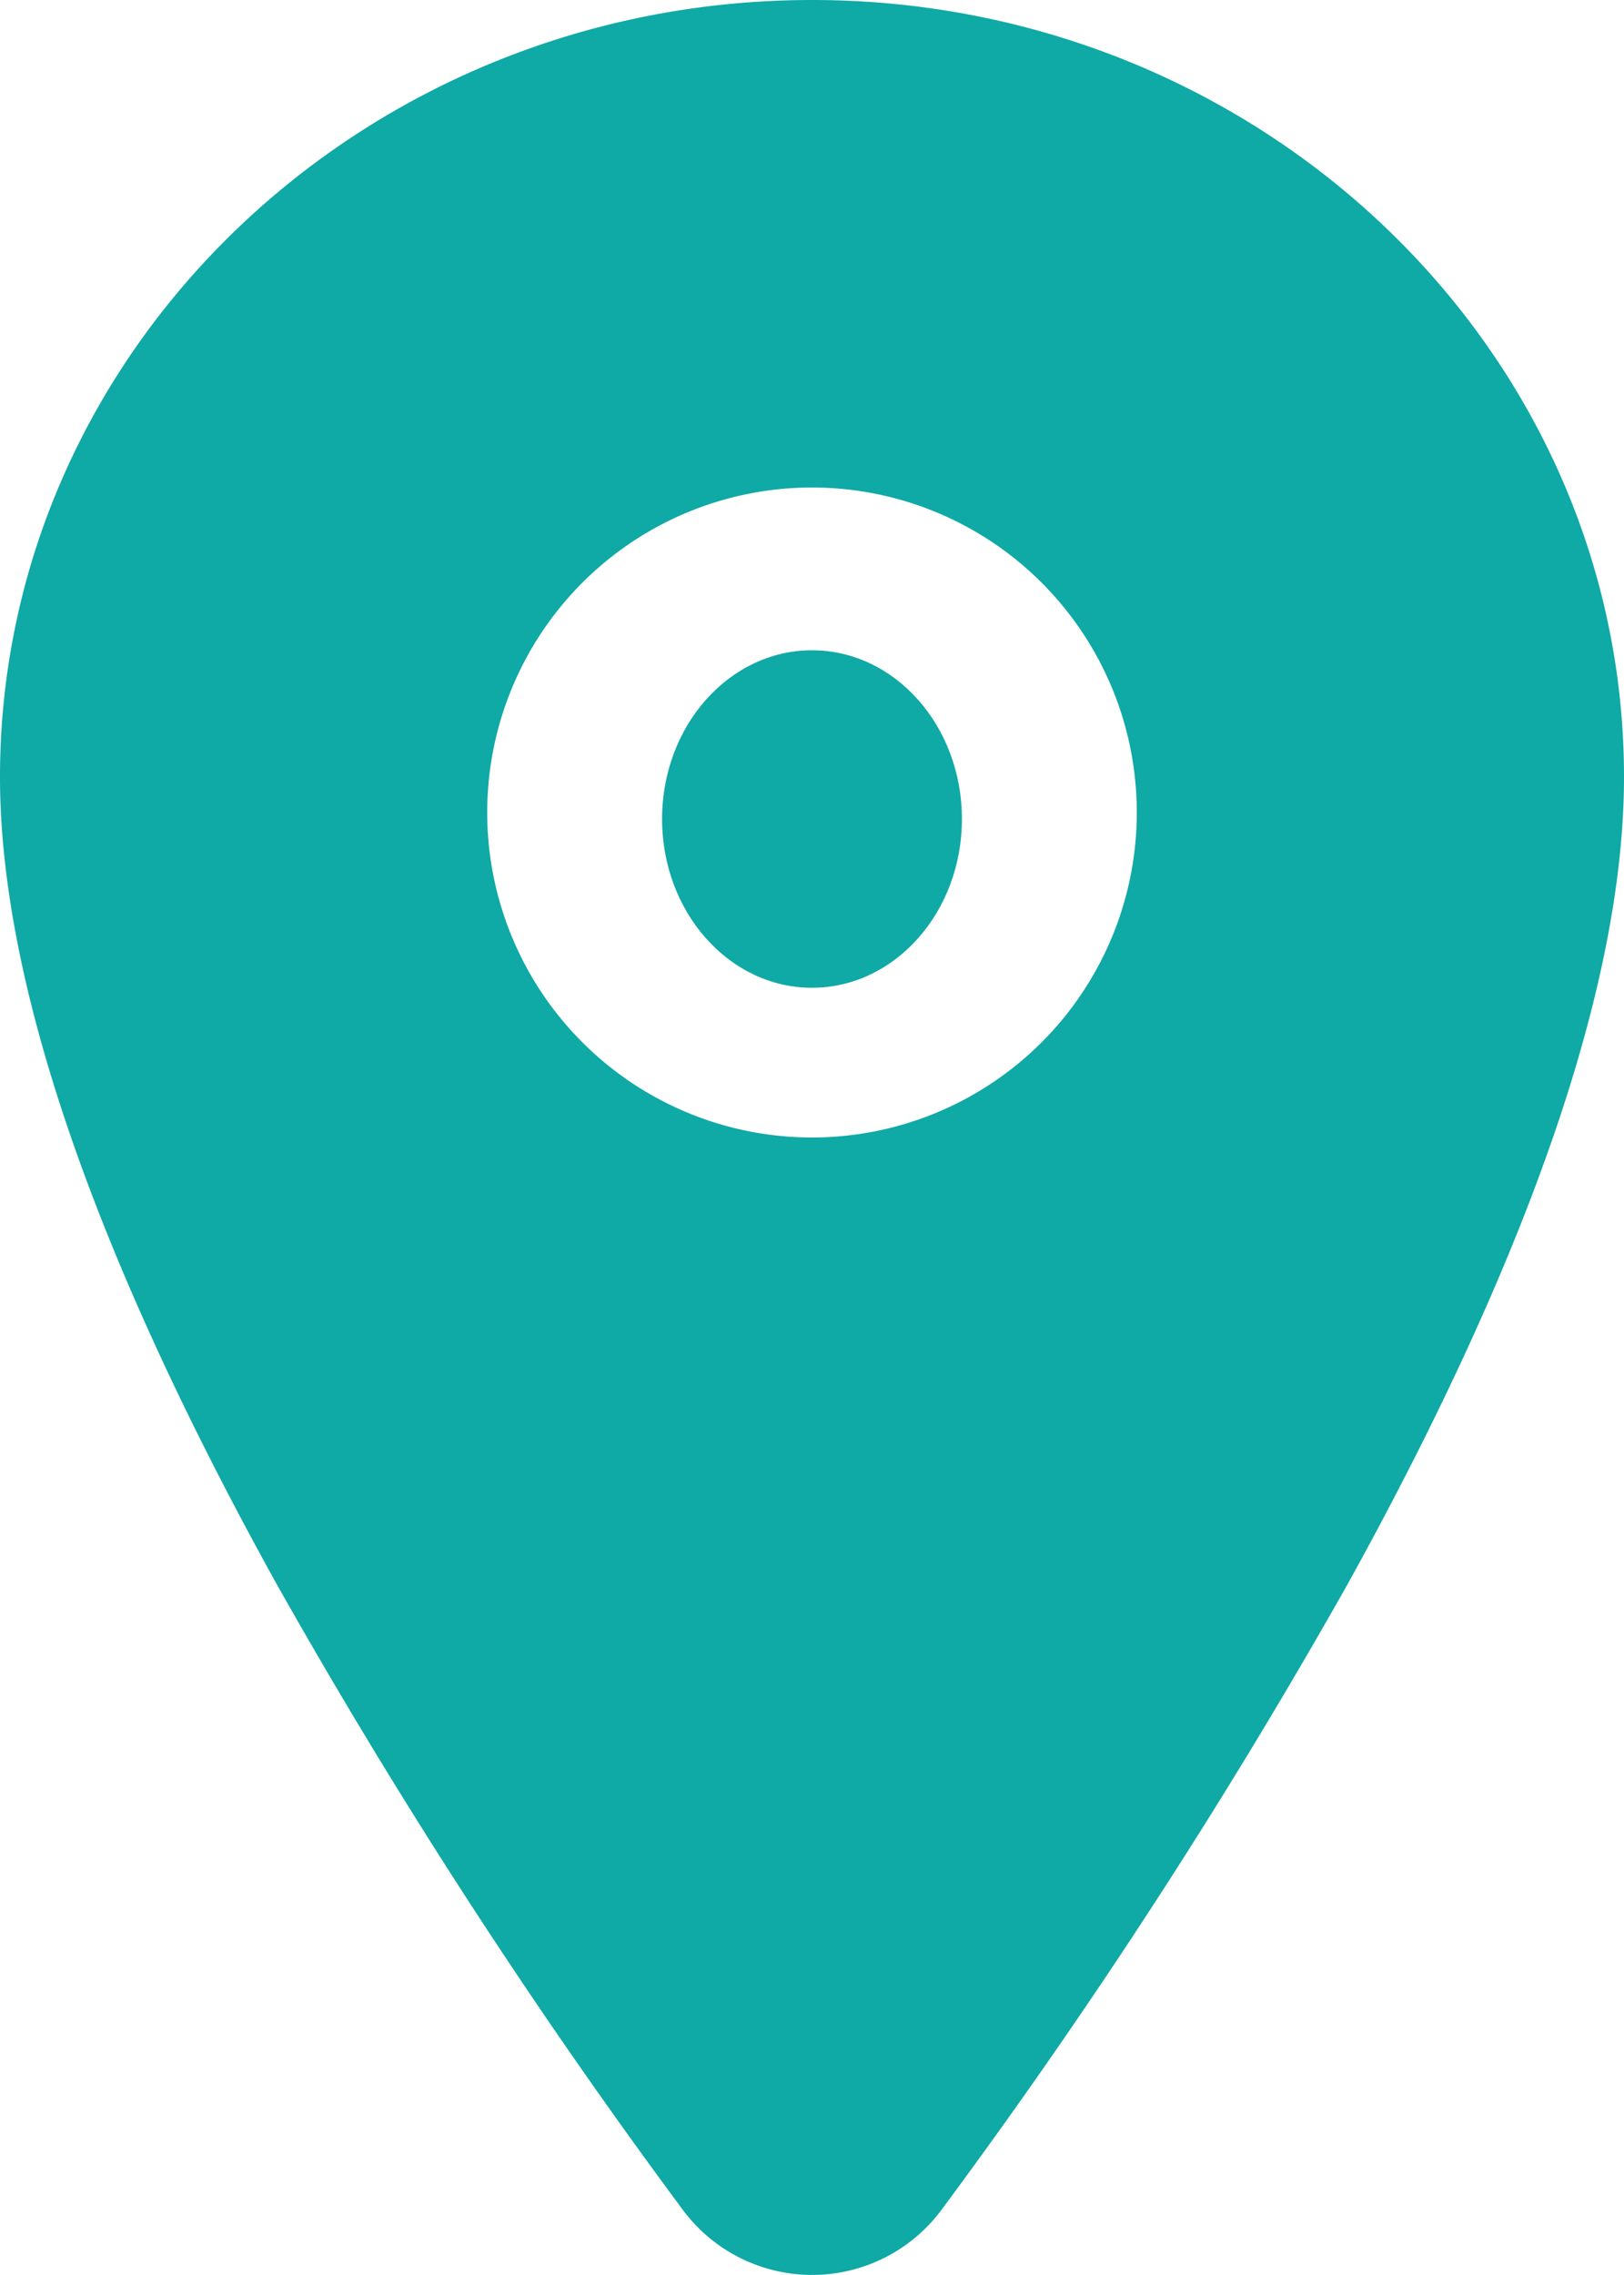 <svg xmlns="http://www.w3.org/2000/svg" width="27.156" height="38.017" viewBox="0 0 27.156 38.017">
  <g id="location" transform="translate(-96 -32)">
    <ellipse id="Ellipse_6" data-name="Ellipse 6" cx="2.507" cy="2.82" rx="2.507" ry="2.82" transform="translate(107.071 42.867)" fill="#0fa9a6"/>
    <path id="Path_1699" data-name="Path 1699" d="M109.578,32C102.091,32,96,37.826,96,44.984c0,3.409,1.554,7.942,4.618,13.474a99.564,99.564,0,0,0,6.789,10.457,2.694,2.694,0,0,0,4.347,0,99.979,99.979,0,0,0,6.789-10.457c3.059-5.53,4.613-10.064,4.613-13.474C123.156,37.826,117.064,32,109.578,32Zm0,19.009a5.431,5.431,0,1,1,5.431-5.431A5.431,5.431,0,0,1,109.578,51.009Z" fill="#0fa9a6"/>
  </g>
</svg>

